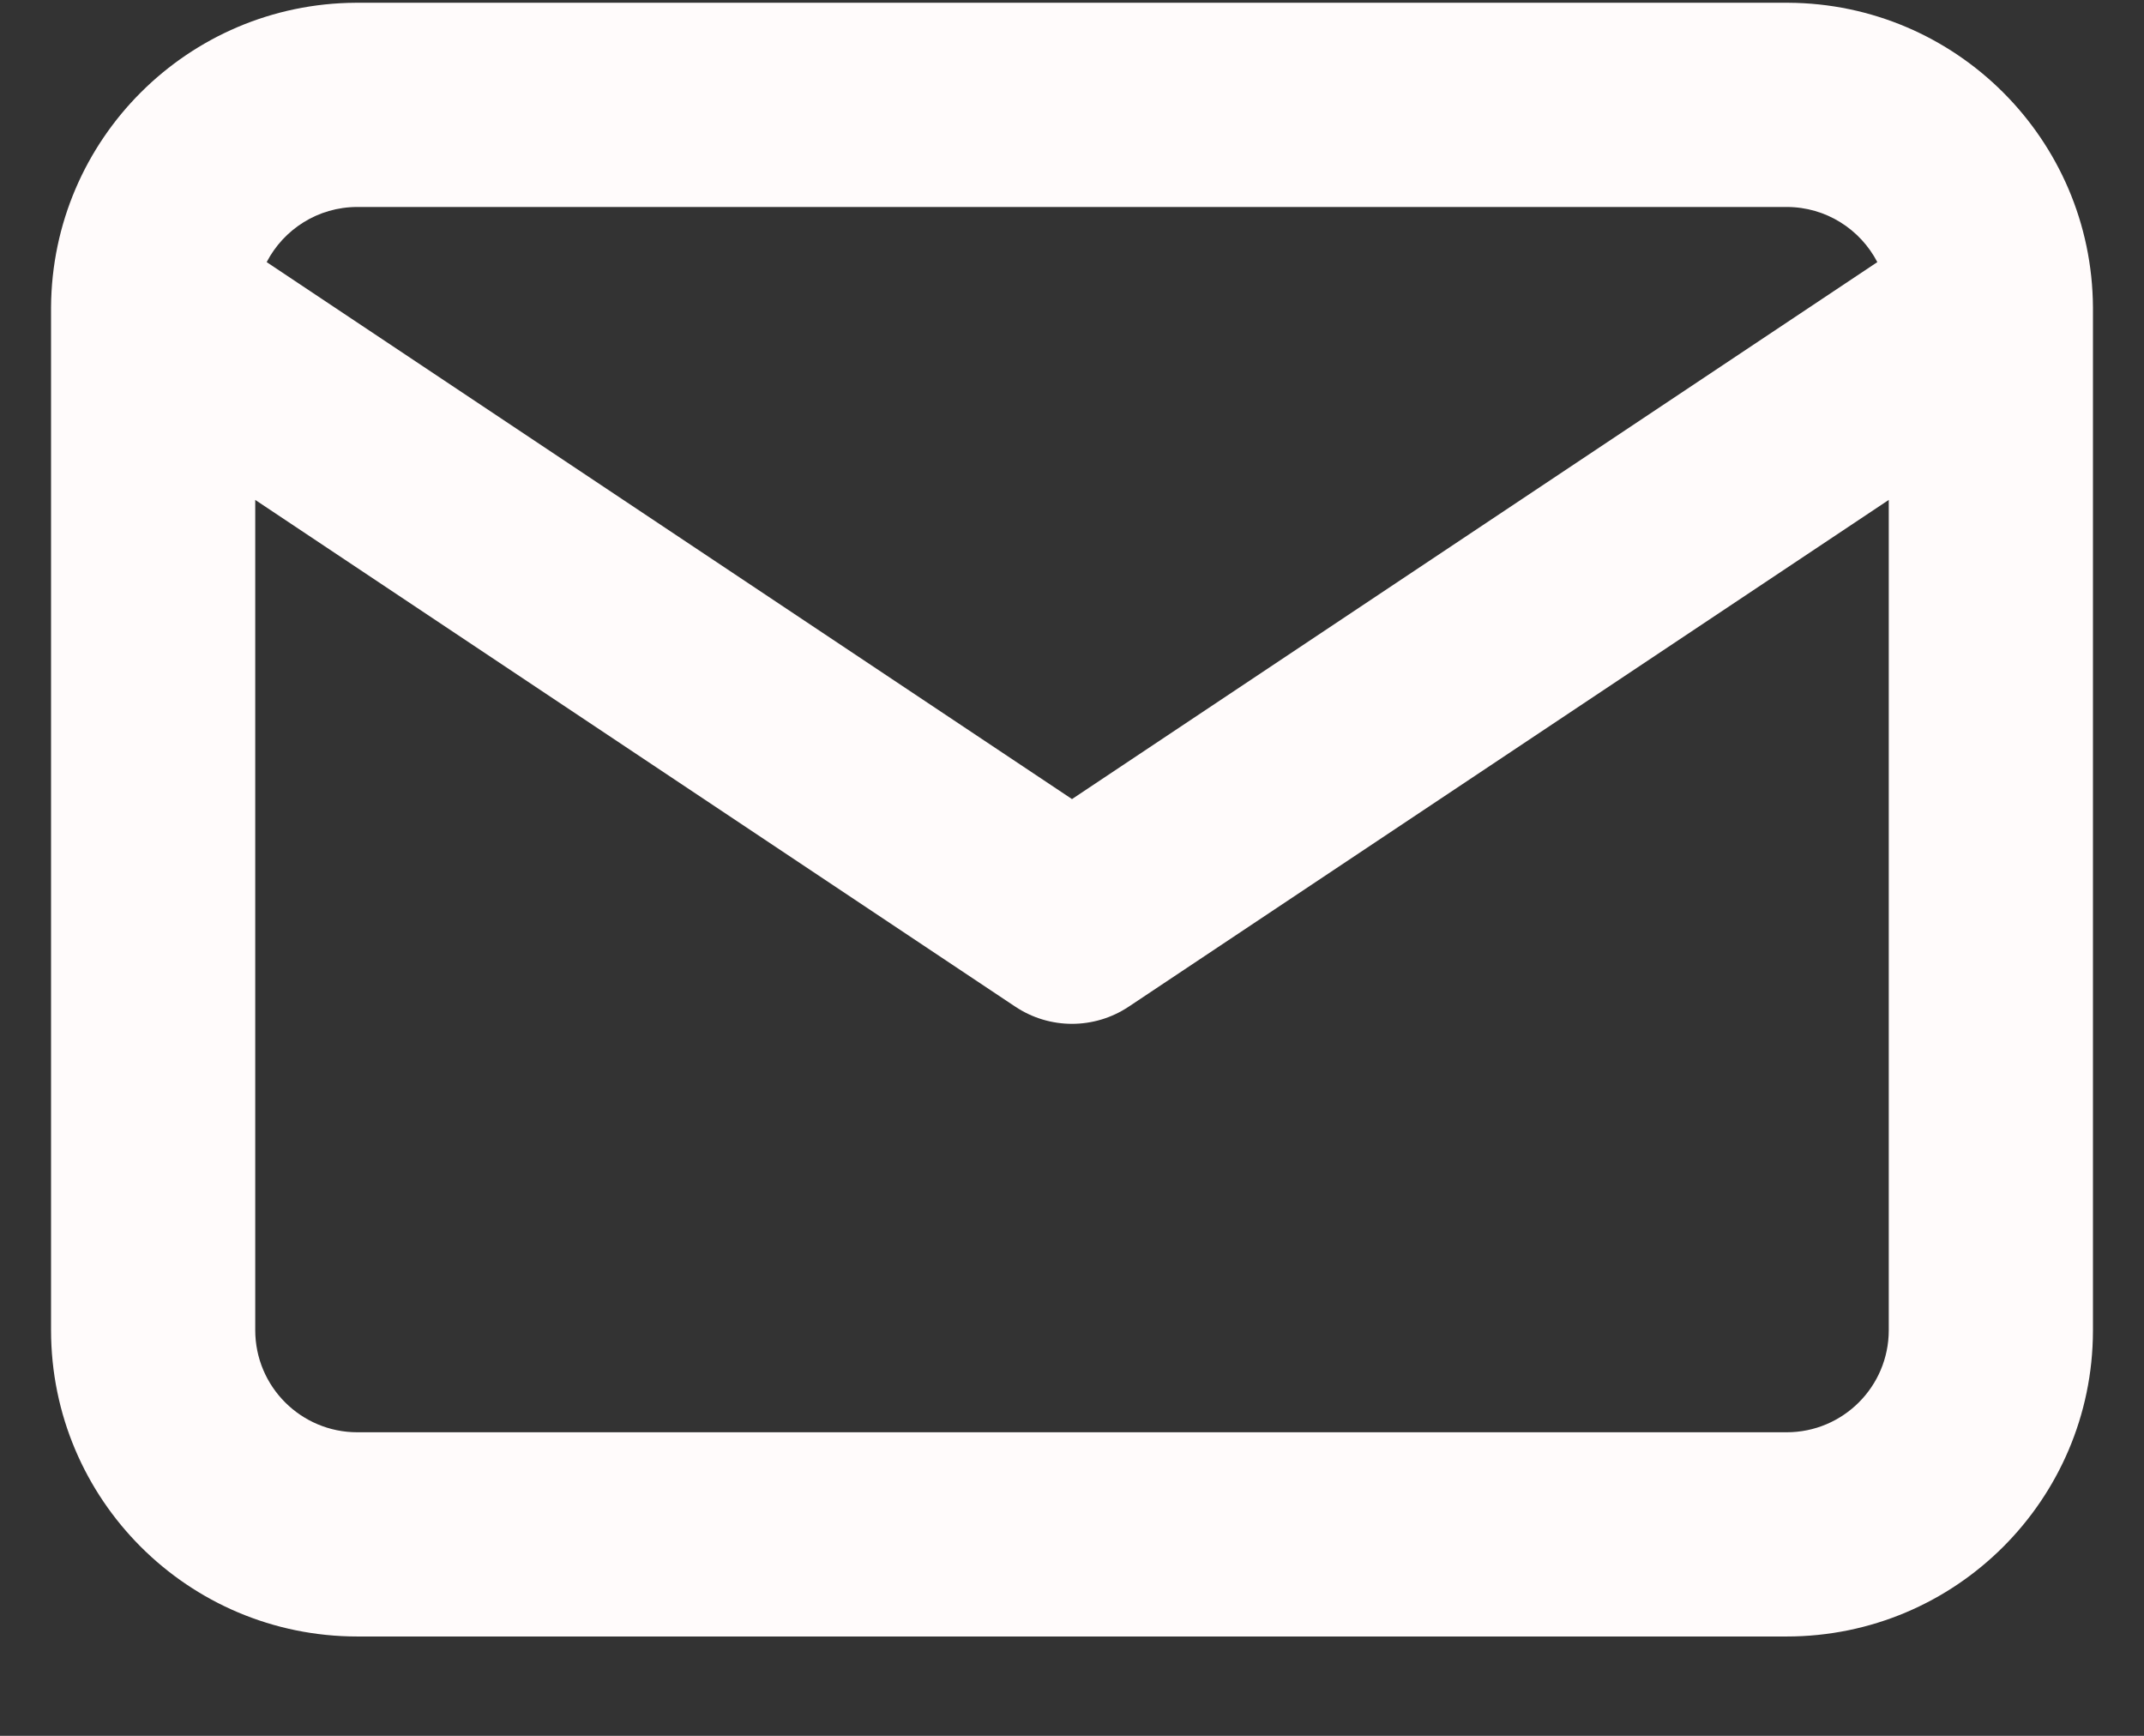 <svg width="21" height="17" viewBox="0 0 21 17" fill="none" xmlns="http://www.w3.org/2000/svg">
<rect x="0" y="0" width="21" height="17" fill="#333333" stroke="none"/>
<path fill-rule="evenodd" clip-rule="evenodd" d="M0.5 3.013L0.5 3.008C0.51 1.365 1.842 0.035 3.486 0.027H17.514C19.158 0.035 20.49 1.365 20.5 3.008L20.5 3.011V13.037C20.495 14.689 19.154 16.027 17.5 16.027H3.5C1.843 16.027 0.5 14.684 0.5 13.027V3.041L0.5 3.04V3.013ZM3.5 2.027C3.114 2.027 2.779 2.246 2.612 2.567L10.5 7.826L18.388 2.567C18.221 2.246 17.886 2.027 17.5 2.027H3.5ZM18.5 13.027V4.896L11.055 9.859C10.719 10.083 10.281 10.083 9.945 9.859L2.5 4.896V13.027C2.5 13.58 2.948 14.027 3.5 14.027H17.5C18.052 14.027 18.5 13.58 18.5 13.027Z" fill="#FFFBFB"/>
</svg>
